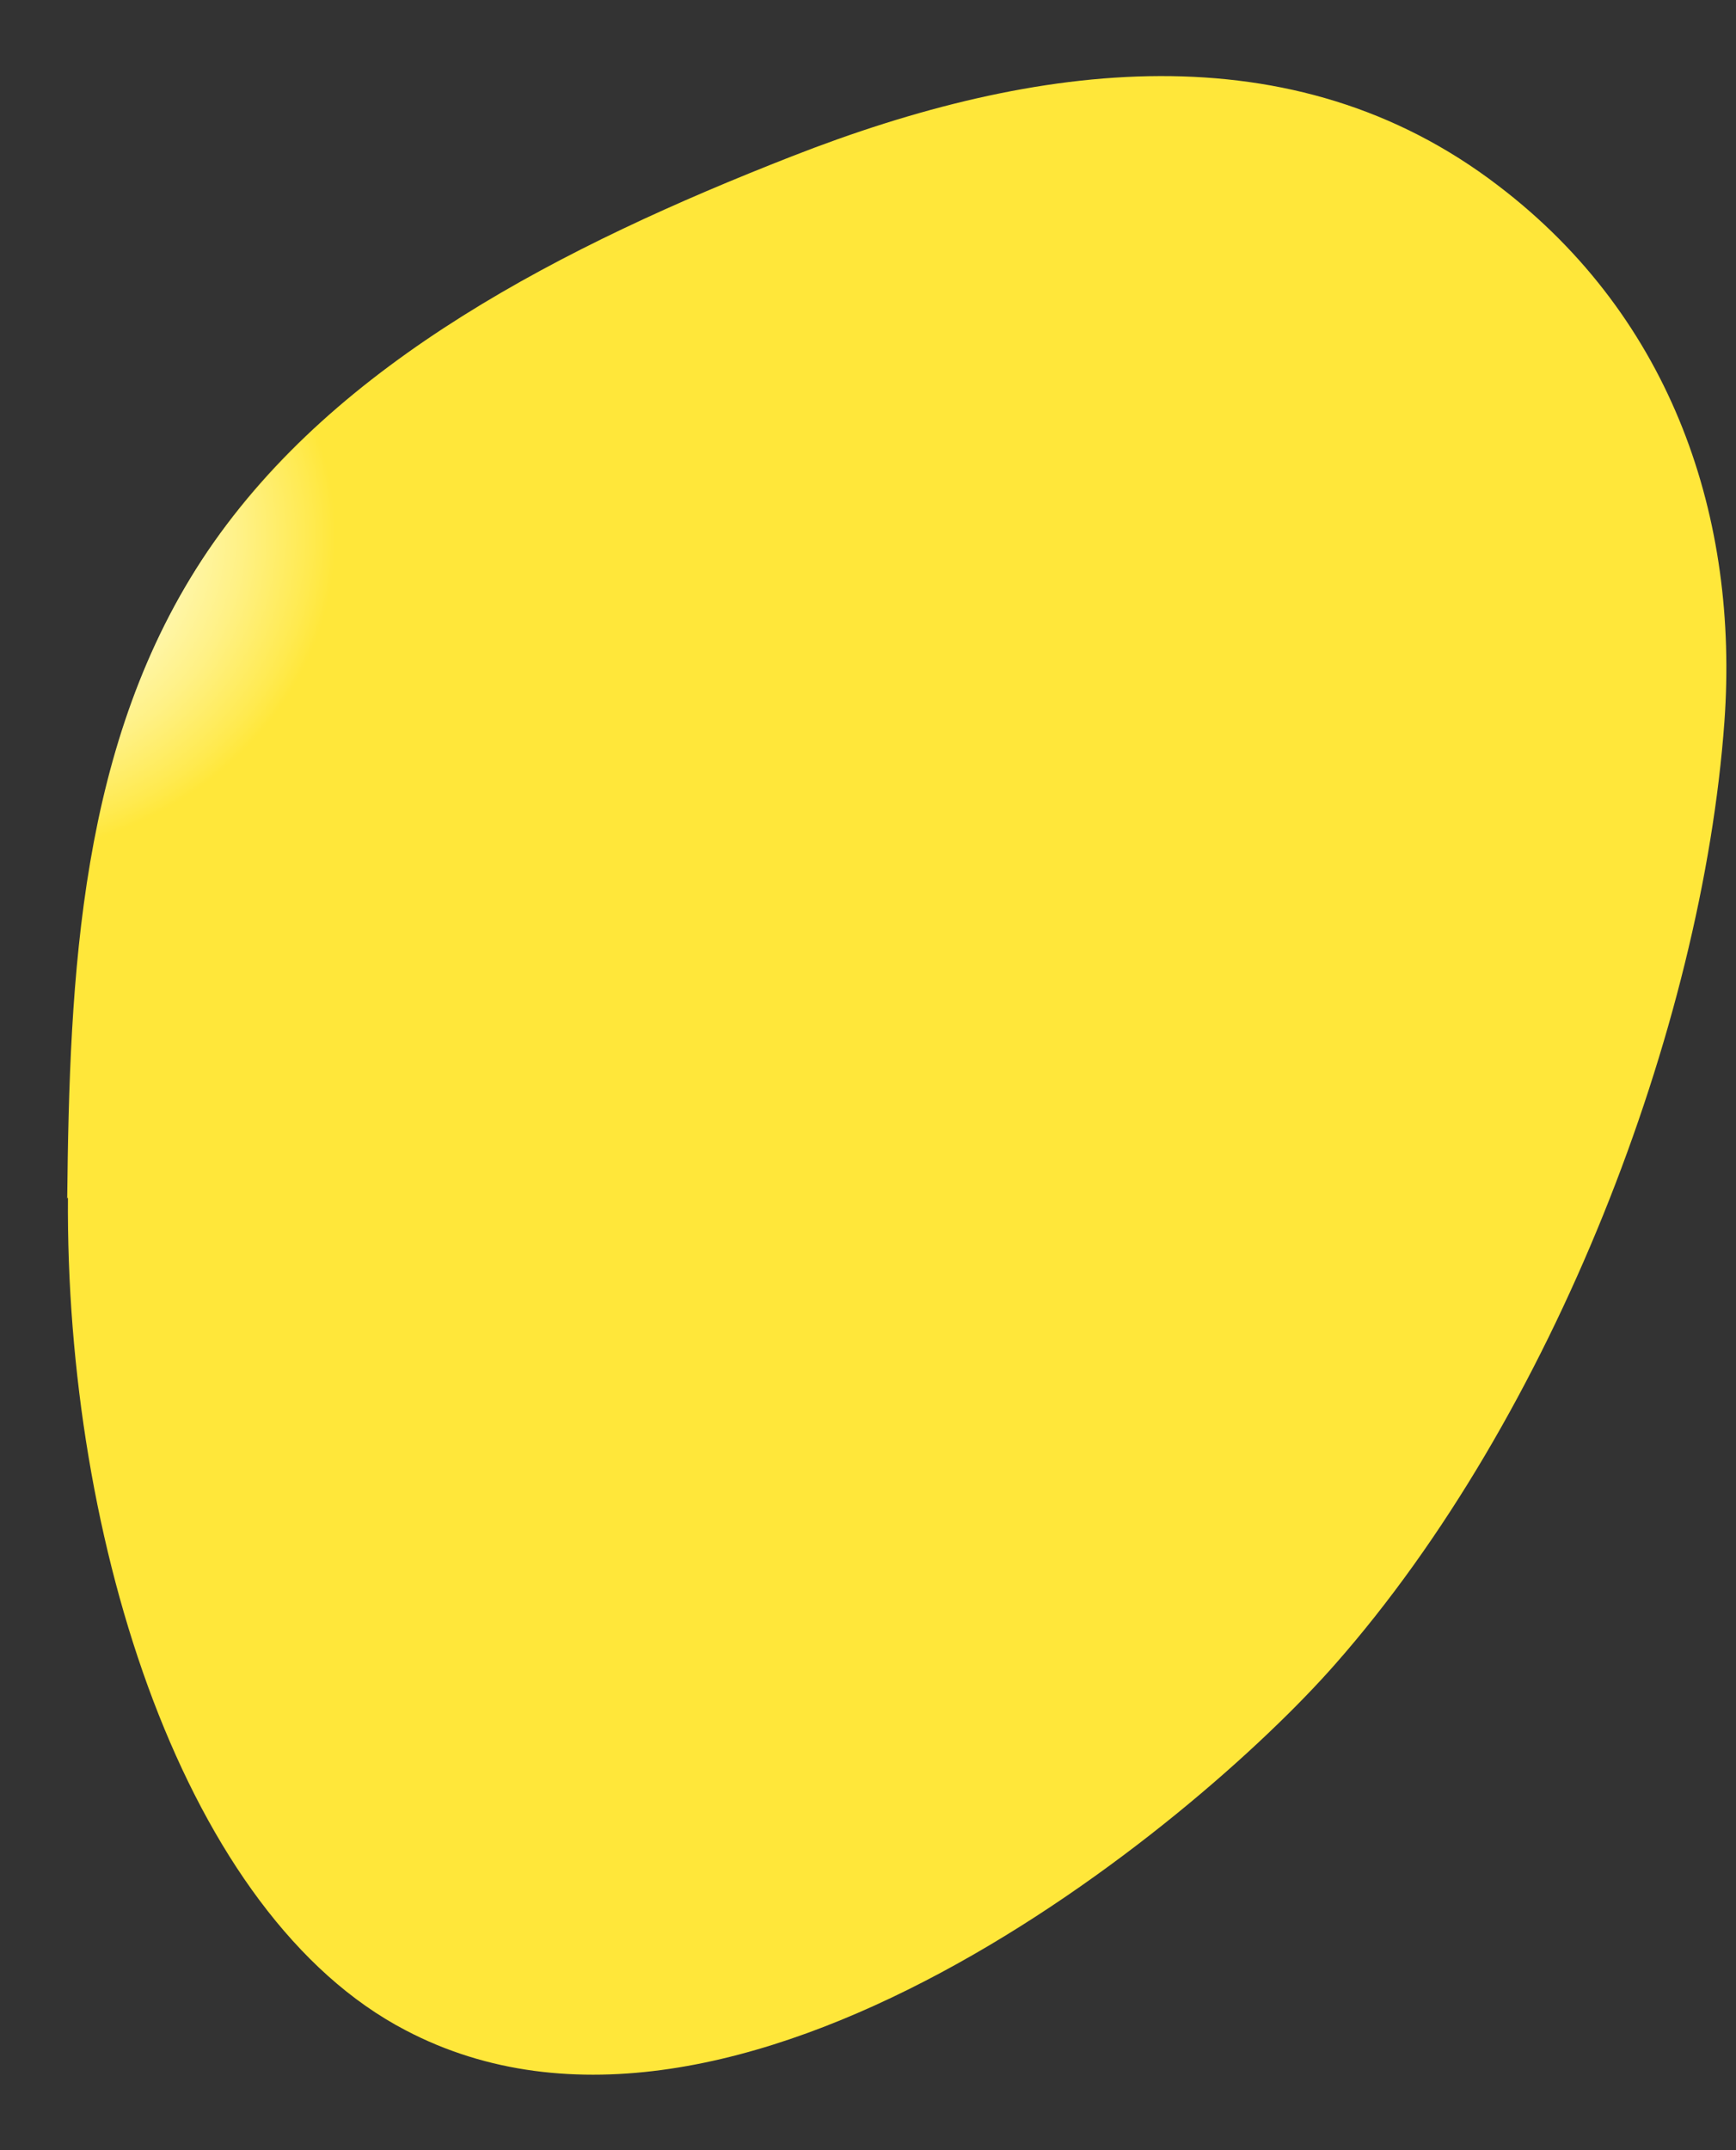 <svg width='21' height='26' viewBox='0 0 21 26' fill='none' xmlns='http://www.w3.org/2000/svg'><rect x="0" y="0" width="21" height="26" fill="#333333" stroke="none"/><path d='M0.824 14.478C0.853 11.784 0.968 8.945 2.522 6.652C4.064 4.375 6.821 2.969 9.58 1.89C12.539 0.732 15.64 0.343 18.125 2.246C20.245 3.86 21.035 6.289 20.86 8.725C20.591 12.431 18.786 17.133 16.152 20.123C14.436 22.077 8.892 26.644 4.906 24.55C2.245 23.164 0.788 18.667 0.822 14.464L0.824 14.478Z' fill='url(#paint0_radial_1016_4832)'/><path d='M0.813 14.494C0.842 11.8 0.957 8.962 2.511 6.668C4.067 4.389 6.823 2.983 9.569 1.906' fill='url(#paint1_radial_1016_4832)'/><defs><radialGradient id='paint0_radial_1016_4832' cx='0' cy='0' r='1' gradientUnits='userSpaceOnUse' gradientTransform='translate(23.592 15.488) rotate(-86.843) scale(26.052 29.547)'><stop stop-color='#FFE73A'/><stop offset='0.09' stop-color='#FFE73A'/><stop offset='0.67' stop-color='#FFE73A'/></radialGradient><radialGradient id='paint1_radial_1016_4832' cx='0' cy='0' r='1' gradientUnits='userSpaceOnUse' gradientTransform='translate(-0.431 6.431) rotate(-86.843) scale(5.277 5.985)'><stop offset='0.14' stop-color='#FFFFE7'/><stop offset='0.21' stop-color='#FFFEE0'/><stop offset='0.31' stop-color='#FFFBCE'/><stop offset='0.43' stop-color='#FFF7AF'/><stop offset='0.56' stop-color='#FFF185'/><stop offset='0.7' stop-color='#FFEA50'/><stop offset='0.75' stop-color='#FFE73A'/></radialGradient></defs></svg>
